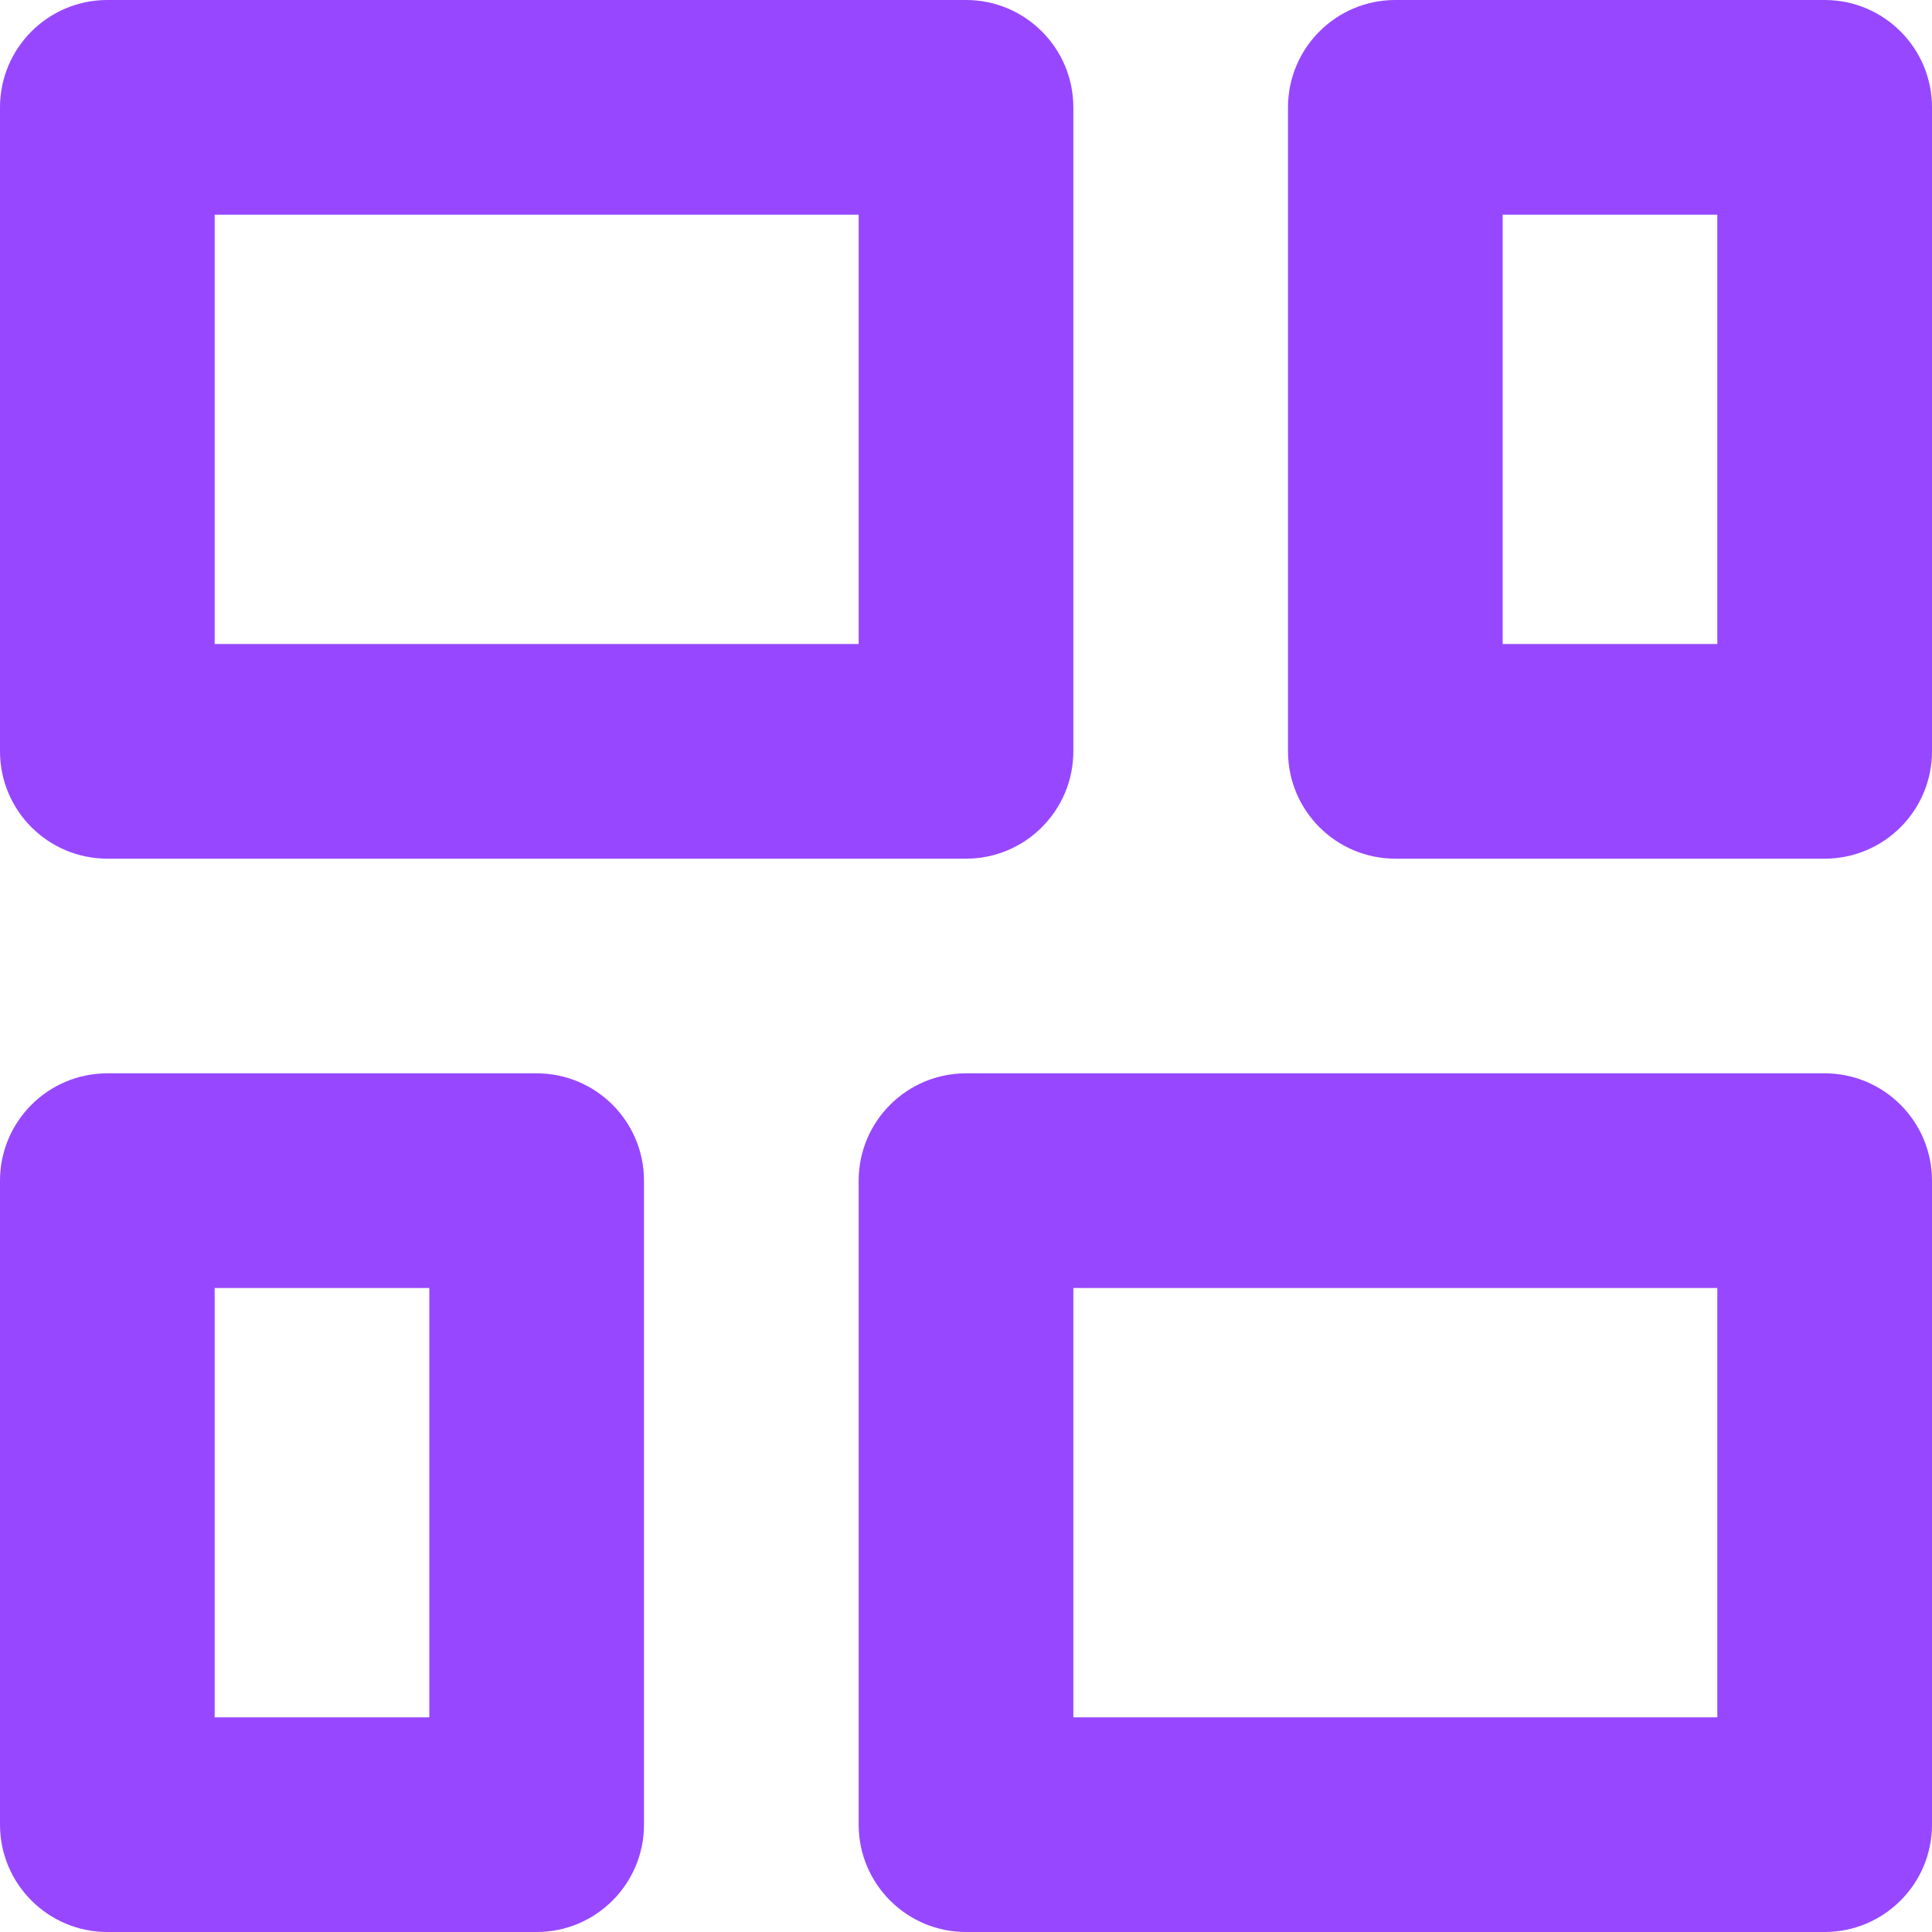 <svg width="18" height="18" viewBox="0 0 18 18" fill="none" xmlns="http://www.w3.org/2000/svg">
<path d="M0 7C0 7.552 0.448 8 1 8H9C9.552 8 10 7.552 10 7V1C10 0.448 9.552 0 9 0H1C0.448 0 0 0.448 0 1V7ZM8 17C8 17.552 8.448 18 9 18H17C17.552 18 18 17.552 18 17V11C18 10.448 17.552 10 17 10H9C8.448 10 8 10.448 8 11V17ZM10 12H16V16H10V12ZM0 17C0 17.552 0.448 18 1 18H5C5.552 18 6 17.552 6 17V11C6 10.448 5.552 10 5 10H1C0.448 10 0 10.448 0 11V17ZM2 16V12H4V16H2ZM2 6V2H8V6H2ZM17 8C17.552 8 18 7.552 18 7V1C18 0.448 17.552 0 17 0H13C12.448 0 12 0.448 12 1V7C12 7.552 12.448 8 13 8H17ZM16 6H14V2H16V6Z" fill="#9747FF"/>
</svg>
